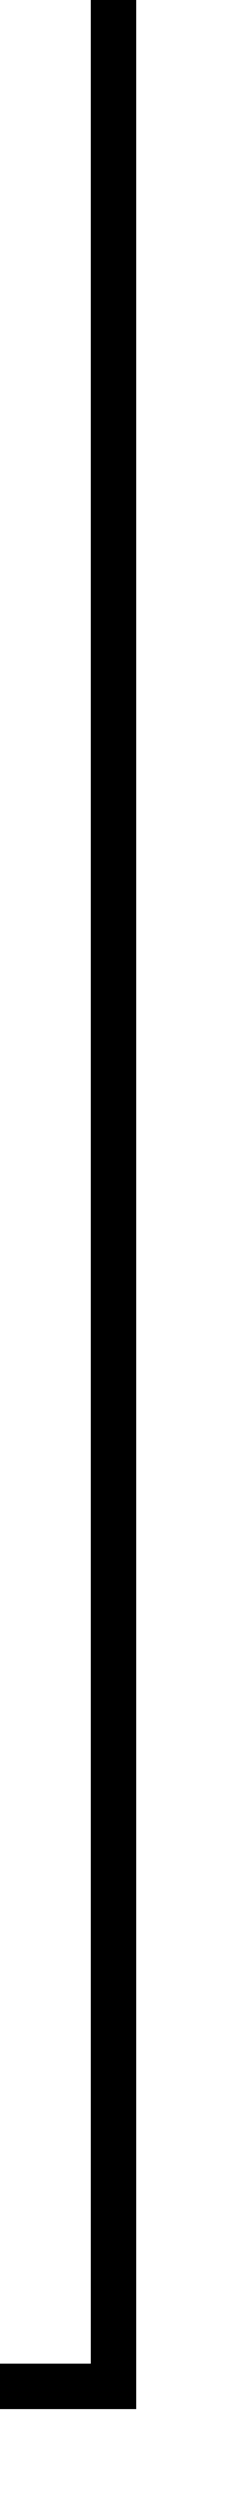 ﻿<?xml version="1.0" encoding="utf-8"?>
<svg version="1.1" xmlns:xlink="http://www.w3.org/1999/xlink" width="10px" height="110px" preserveAspectRatio="xMidYMin meet" viewBox="644 505  8 110" xmlns="http://www.w3.org/2000/svg">
  <path d="M 648 505  L 648 610  L 444 610  L 444 618  " stroke-width="2" stroke="#000000" fill="none" />
  <path d="M 436.4 617  L 444 624  L 451.6 617  L 436.4 617  Z " fill-rule="nonzero" fill="#000000" stroke="none" />
</svg>